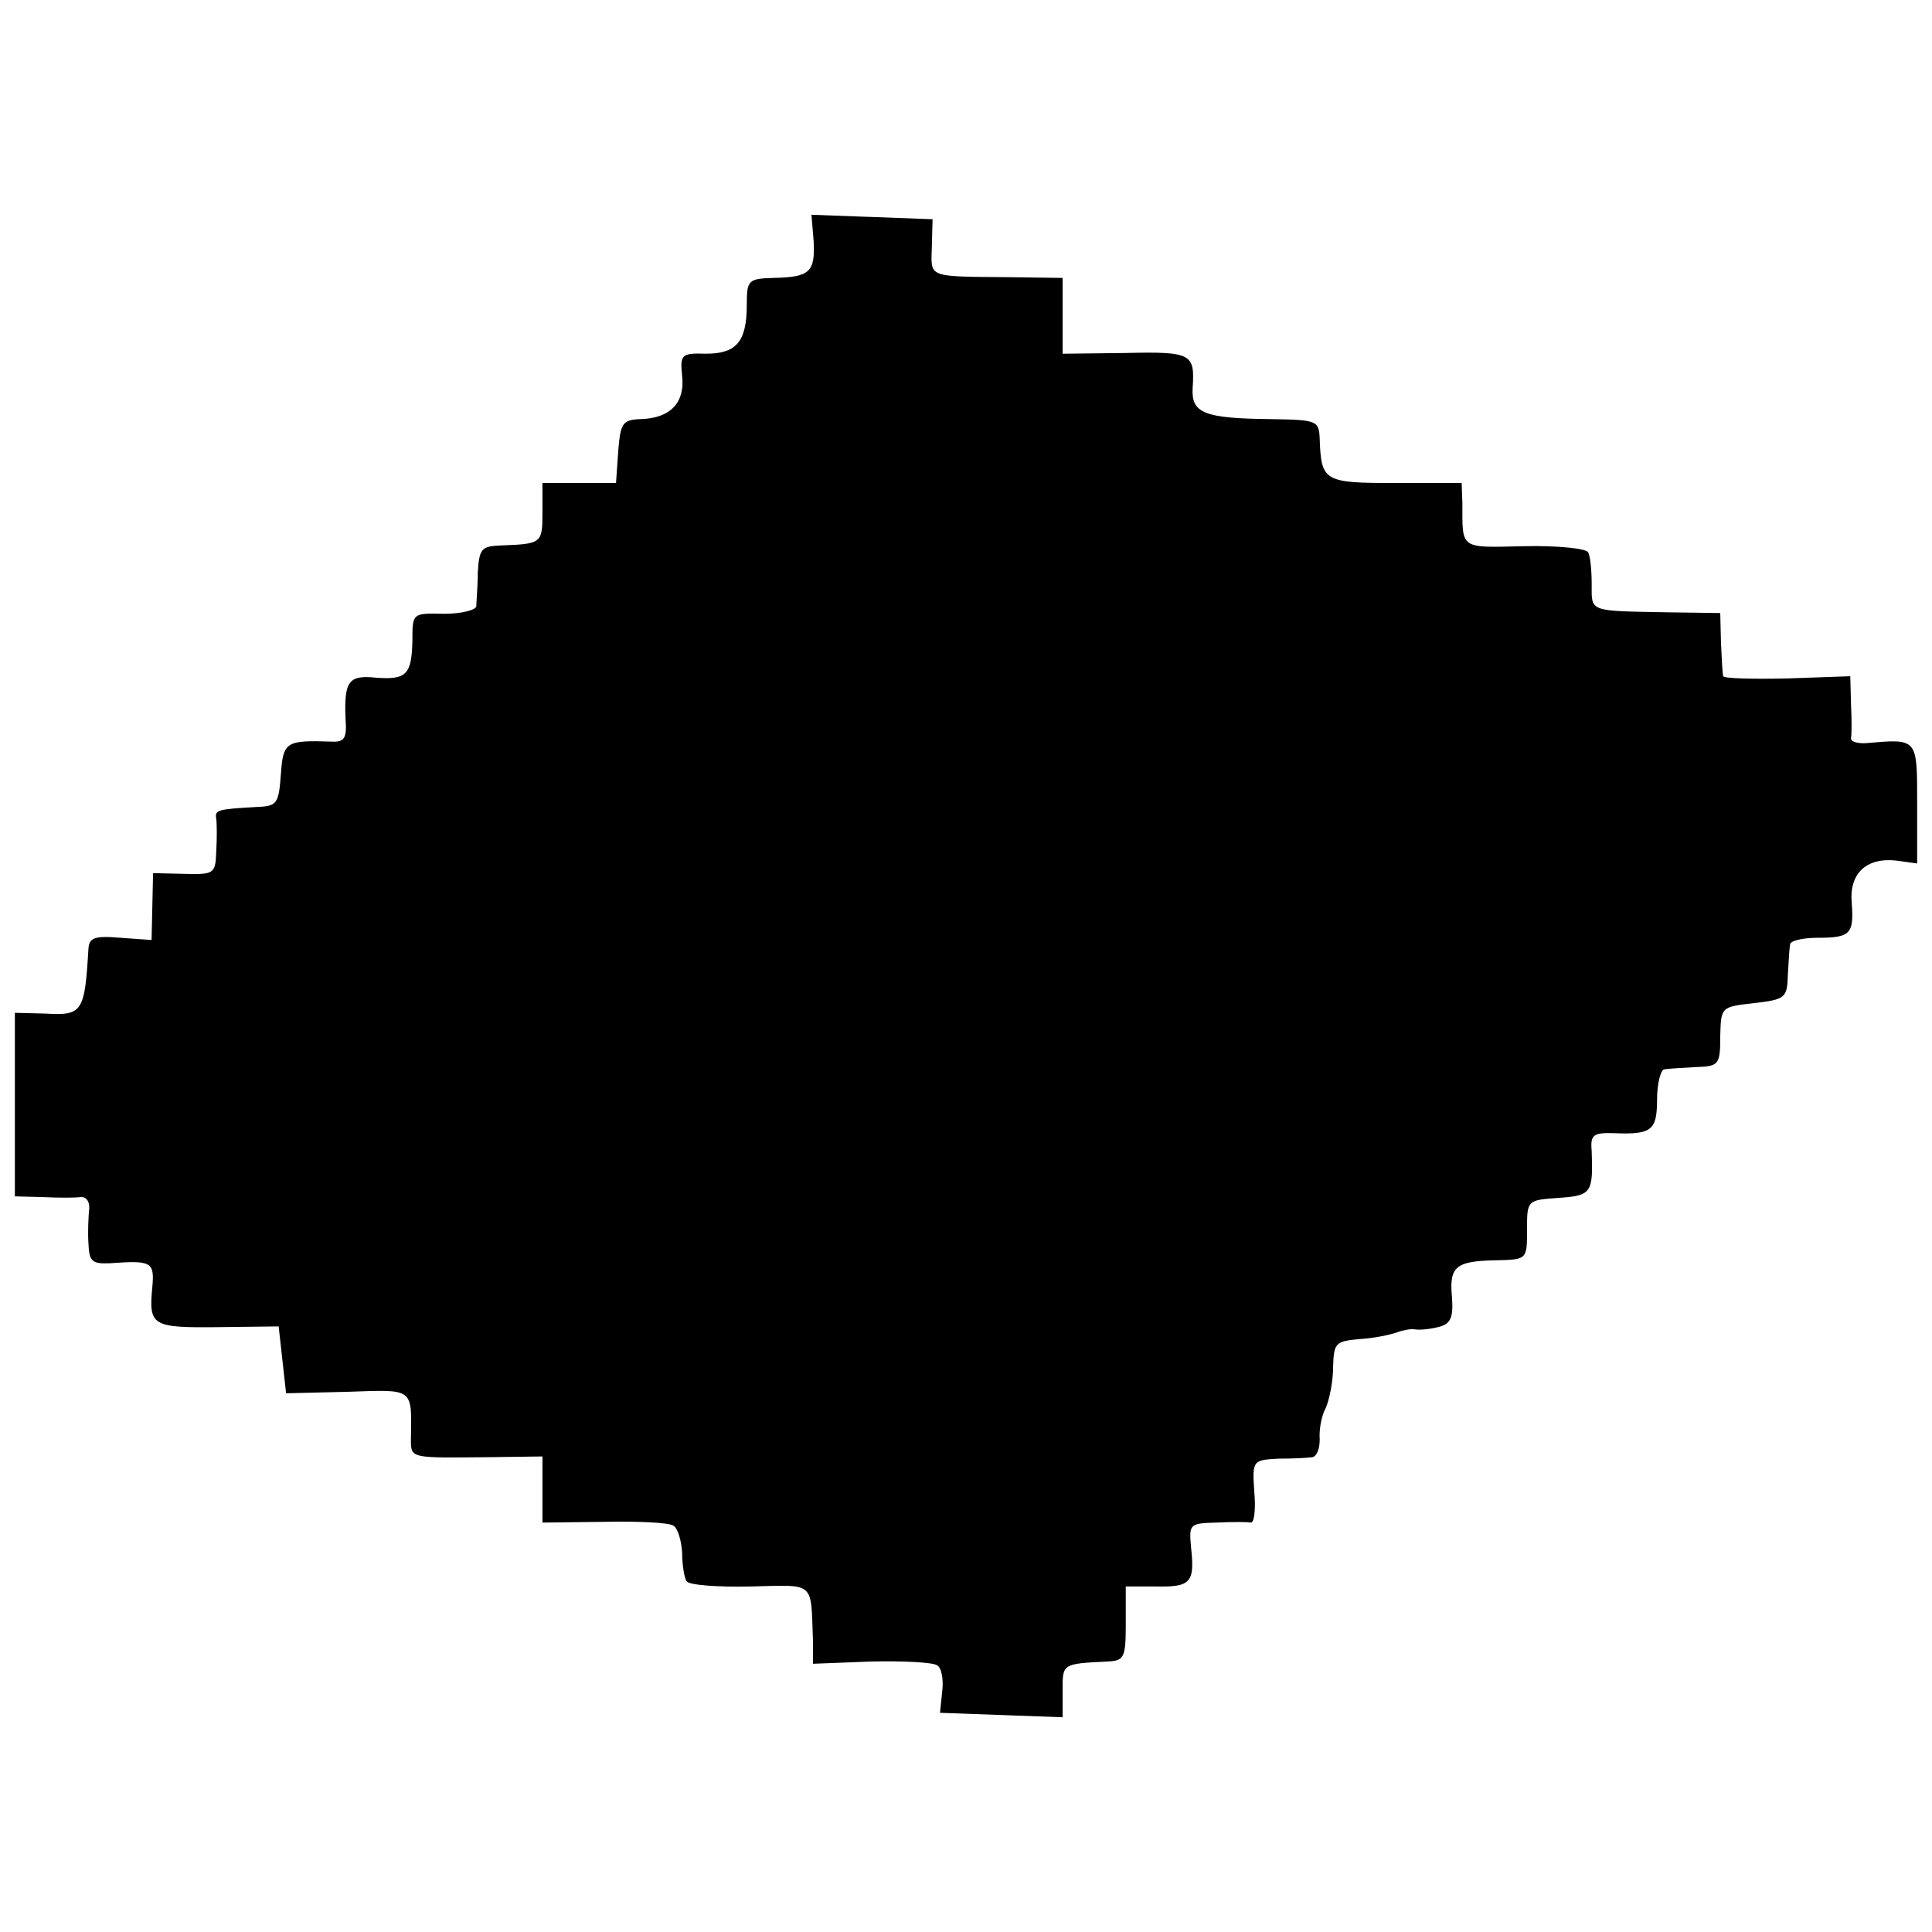 <?xml version="1.0" standalone="no"?>
<!DOCTYPE svg PUBLIC "-//W3C//DTD SVG 20010904//EN"
 "http://www.w3.org/TR/2001/REC-SVG-20010904/DTD/svg10.dtd">
<svg version="1.0" xmlns="http://www.w3.org/2000/svg"
 width="260pt" height="260pt" viewBox="0 0 260 260"
 preserveAspectRatio="xMidYMid meet">
<g transform="translate(0,260) scale(0.1,-0.1)"
fill="#000000" stroke="none">
<path d="M1095 2275 c2 -41 -5 -48 -54 -49 -34 -1 -36 -3 -36 -36 0 -50 -14
-66 -55 -66 -33 1 -35 -1 -32 -30 4 -36 -16 -57 -56 -58 -24 -1 -27 -5 -30
-43 l-3 -43 -50 0 -49 0 0 -40 c0 -41 -1 -42 -55 -44 -27 -1 -30 -4 -32 -36 0
-19 -2 -40 -2 -46 -1 -5 -20 -10 -43 -10 -43 1 -43 1 -43 -36 -1 -46 -8 -53
-49 -50 -37 4 -43 -5 -41 -55 2 -26 -1 -32 -19 -31 -61 2 -65 0 -68 -44 -3
-40 -5 -43 -33 -44 -53 -3 -56 -4 -54 -16 1 -7 1 -27 0 -44 -1 -30 -3 -31 -43
-30 l-42 1 -1 -45 -1 -45 -42 3 c-35 3 -42 0 -43 -15 -5 -85 -8 -90 -58 -87
l-41 1 0 -123 0 -124 38 -1 c20 -1 43 -1 50 0 8 1 13 -6 12 -16 -1 -10 -2 -31
-1 -46 1 -25 5 -28 29 -27 56 4 60 2 57 -32 -5 -52 -1 -55 88 -54 l82 1 5 -45
5 -45 83 2 c90 3 86 6 85 -64 0 -26 -1 -25 105 -24 l72 1 0 -44 0 -45 83 1
c45 1 87 -1 93 -5 6 -3 11 -20 12 -37 0 -16 3 -34 6 -38 3 -5 41 -8 86 -7 88
2 81 8 84 -72 l0 -32 78 3 c43 1 83 -1 89 -5 6 -3 9 -19 7 -35 l-3 -29 83 -3
82 -3 0 36 c0 36 -1 36 60 39 23 1 25 5 25 51 l0 50 40 0 c47 -1 53 5 48 51
-3 33 -3 34 34 35 21 1 42 1 46 0 5 -1 7 18 5 41 -3 43 -2 43 32 45 19 0 40 1
46 2 6 1 10 11 10 24 -1 12 2 31 8 42 5 11 10 36 10 55 1 33 3 35 36 38 19 1
42 6 50 9 8 3 19 5 24 4 6 -1 19 0 31 3 17 4 21 12 19 40 -4 42 5 49 60 50 41
1 41 1 41 41 0 40 0 40 43 43 44 3 46 7 44 63 -2 22 2 25 31 24 50 -2 57 4 57
46 0 21 5 40 10 40 6 1 25 2 42 3 31 1 33 3 33 41 1 40 1 40 45 45 43 5 45 7
46 38 1 17 2 36 3 41 0 5 17 9 37 9 44 0 49 5 46 46 -4 40 19 62 59 58 l29 -4
0 81 c0 88 1 87 -68 81 -12 -1 -22 2 -21 7 1 4 1 25 0 45 l-1 38 -85 -3 c-47
-1 -85 0 -86 3 -1 3 -2 23 -3 45 l-1 40 -70 1 c-108 2 -103 0 -103 38 0 19 -2
39 -5 43 -3 5 -42 9 -86 8 -87 -2 -83 -5 -83 58 l-1 27 -89 0 c-96 0 -100 2
-102 59 -1 25 -3 26 -66 27 -90 1 -107 8 -105 42 3 46 -1 49 -90 47 l-85 -1 0
51 0 51 -72 1 c-112 1 -105 -1 -104 41 l1 37 -81 3 -82 3 3 -36z"/>
</g>
</svg>
